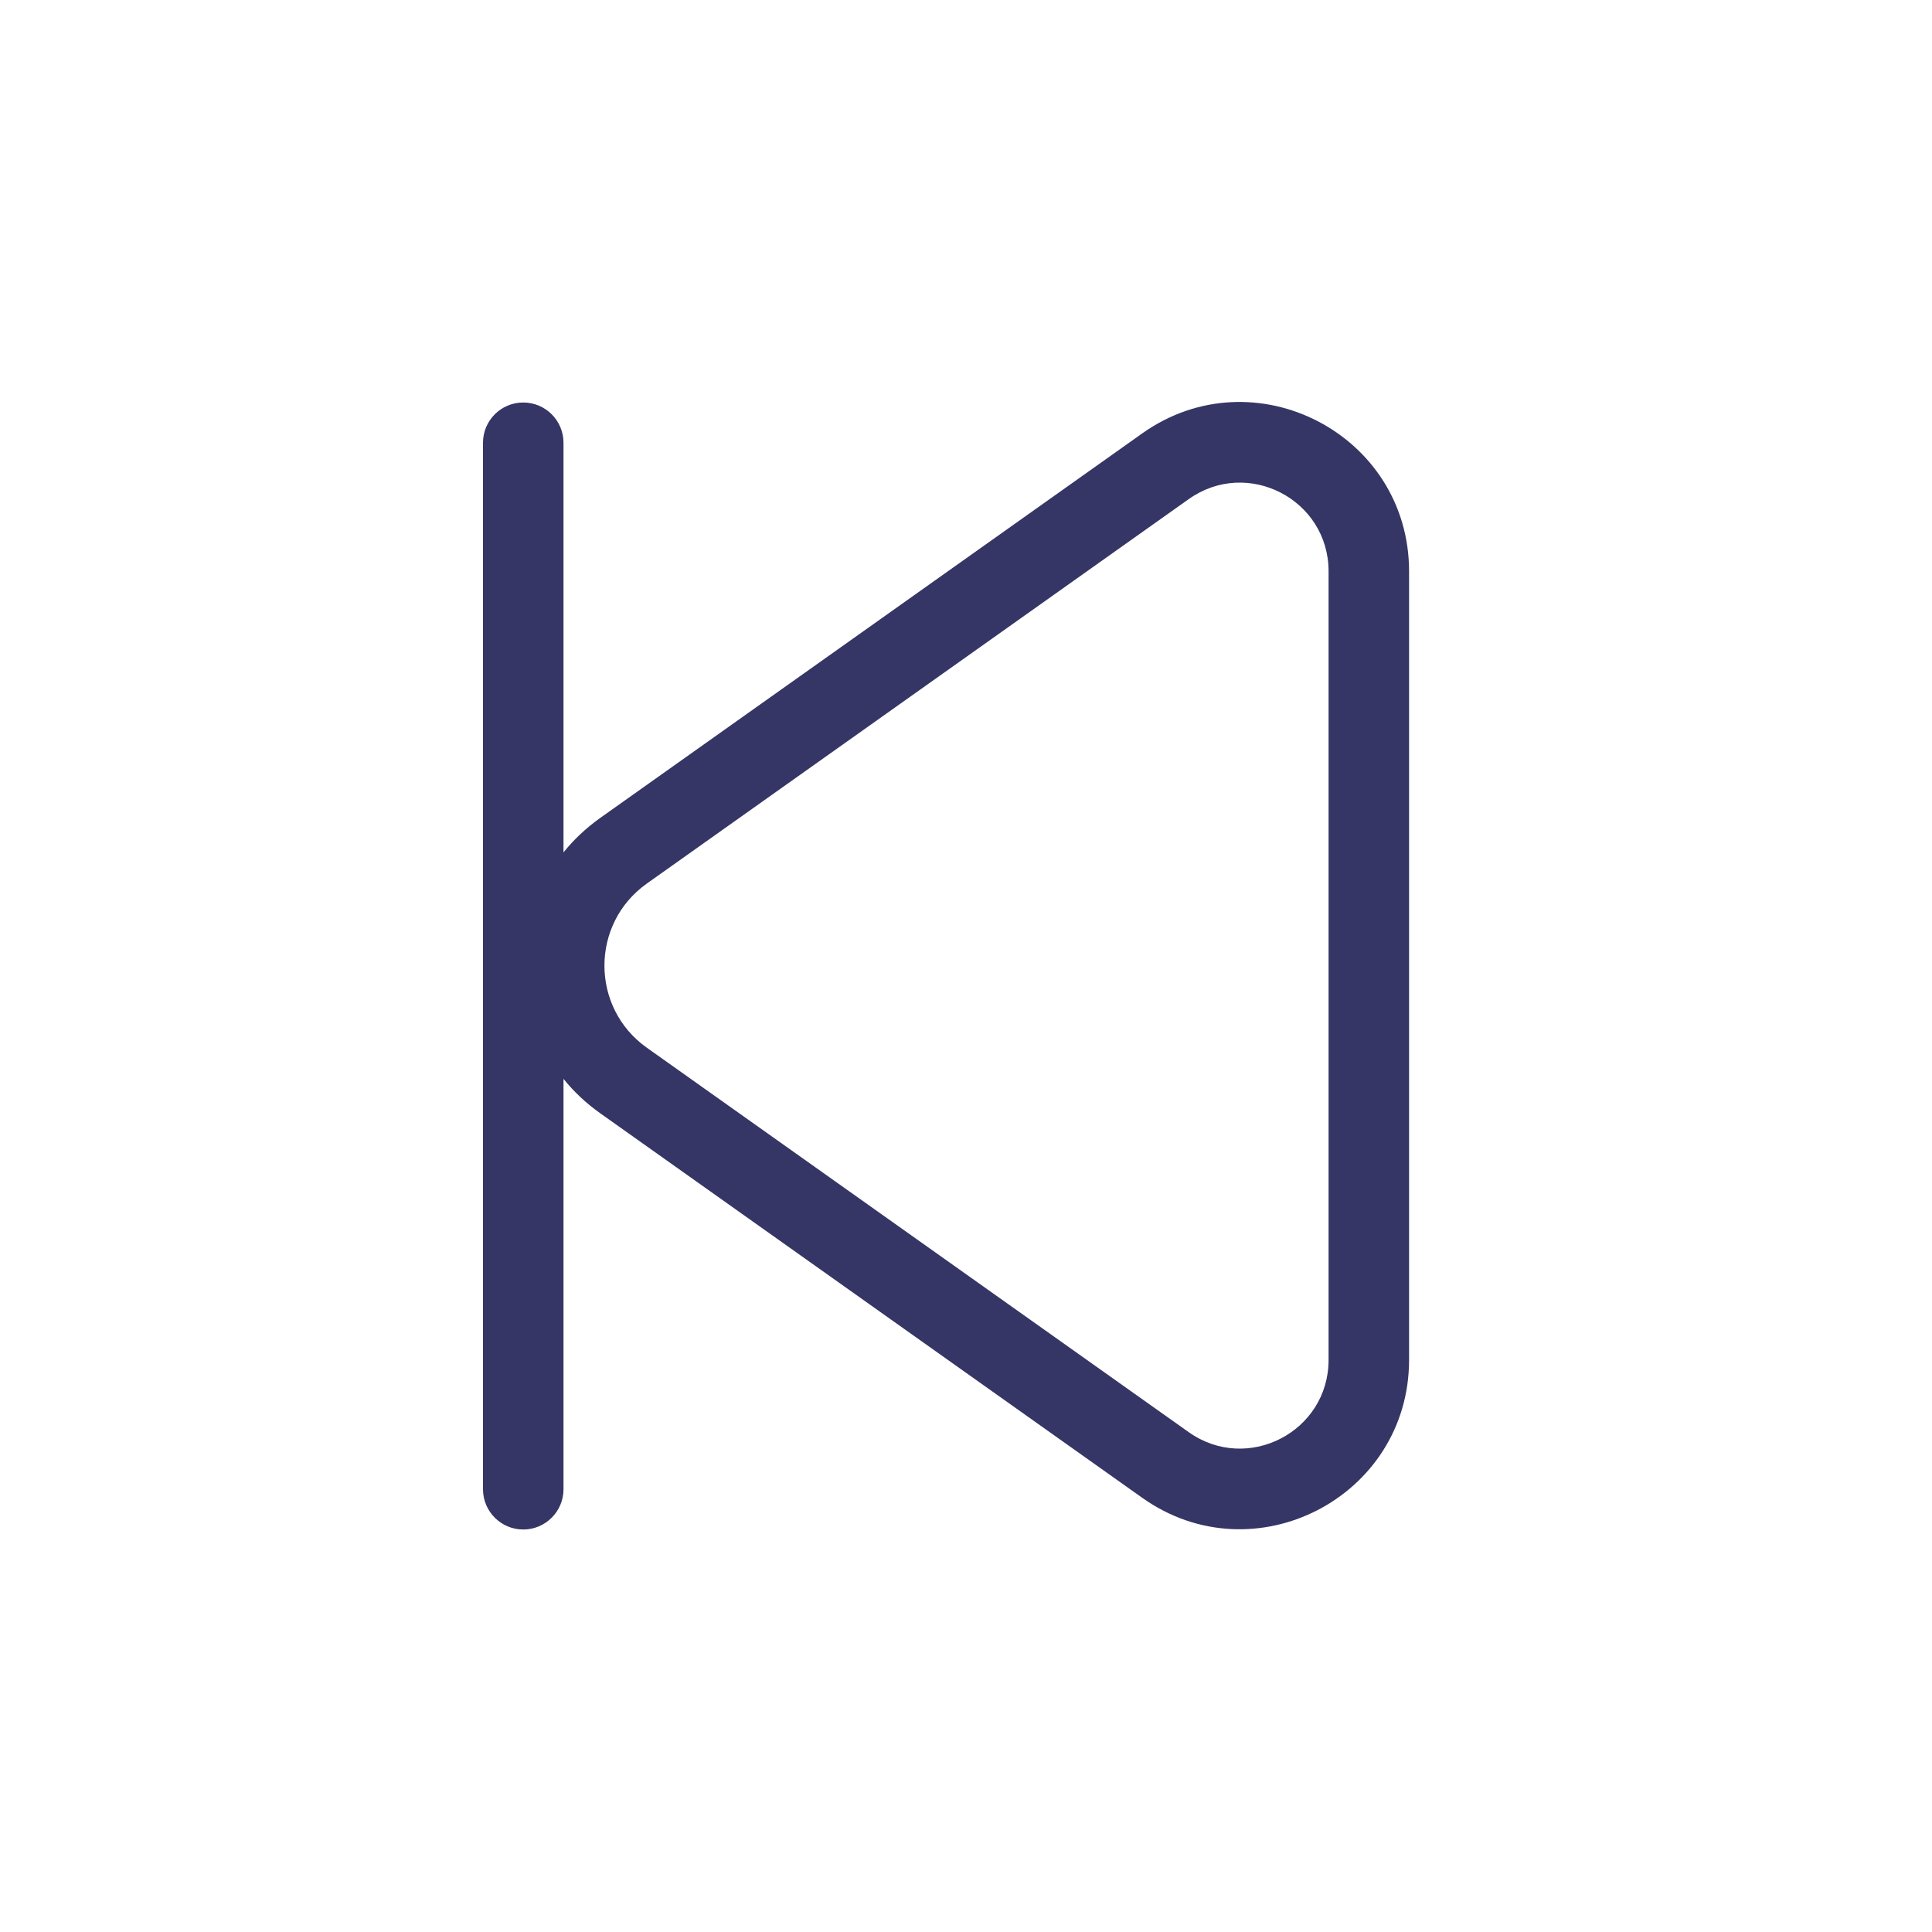 <svg width="24" height="24" viewBox="0 0 24 24" fill="none" xmlns="http://www.w3.org/2000/svg">
<path fill-rule="evenodd" clip-rule="evenodd" d="M14.189 5.384C15.579 4.398 17.504 5.392 17.504 7.097V16.893C17.504 18.598 15.579 19.593 14.189 18.606L7.457 13.83C7.28 13.705 7.127 13.56 7 13.402L7 18.5C7 18.776 6.776 19 6.5 19C6.224 19 6 18.776 6 18.5V5.5C6 5.224 6.224 5 6.5 5C6.776 5 7 5.224 7 5.5L7 10.589C7.127 10.43 7.28 10.286 7.457 10.16L14.189 5.384ZM16.504 7.097C16.504 6.204 15.496 5.683 14.767 6.2L8.035 10.976C7.333 11.474 7.333 12.517 8.035 13.015L14.767 17.791C15.496 18.307 16.504 17.787 16.504 16.893V7.097Z" fill="#353566"/>
</svg>
